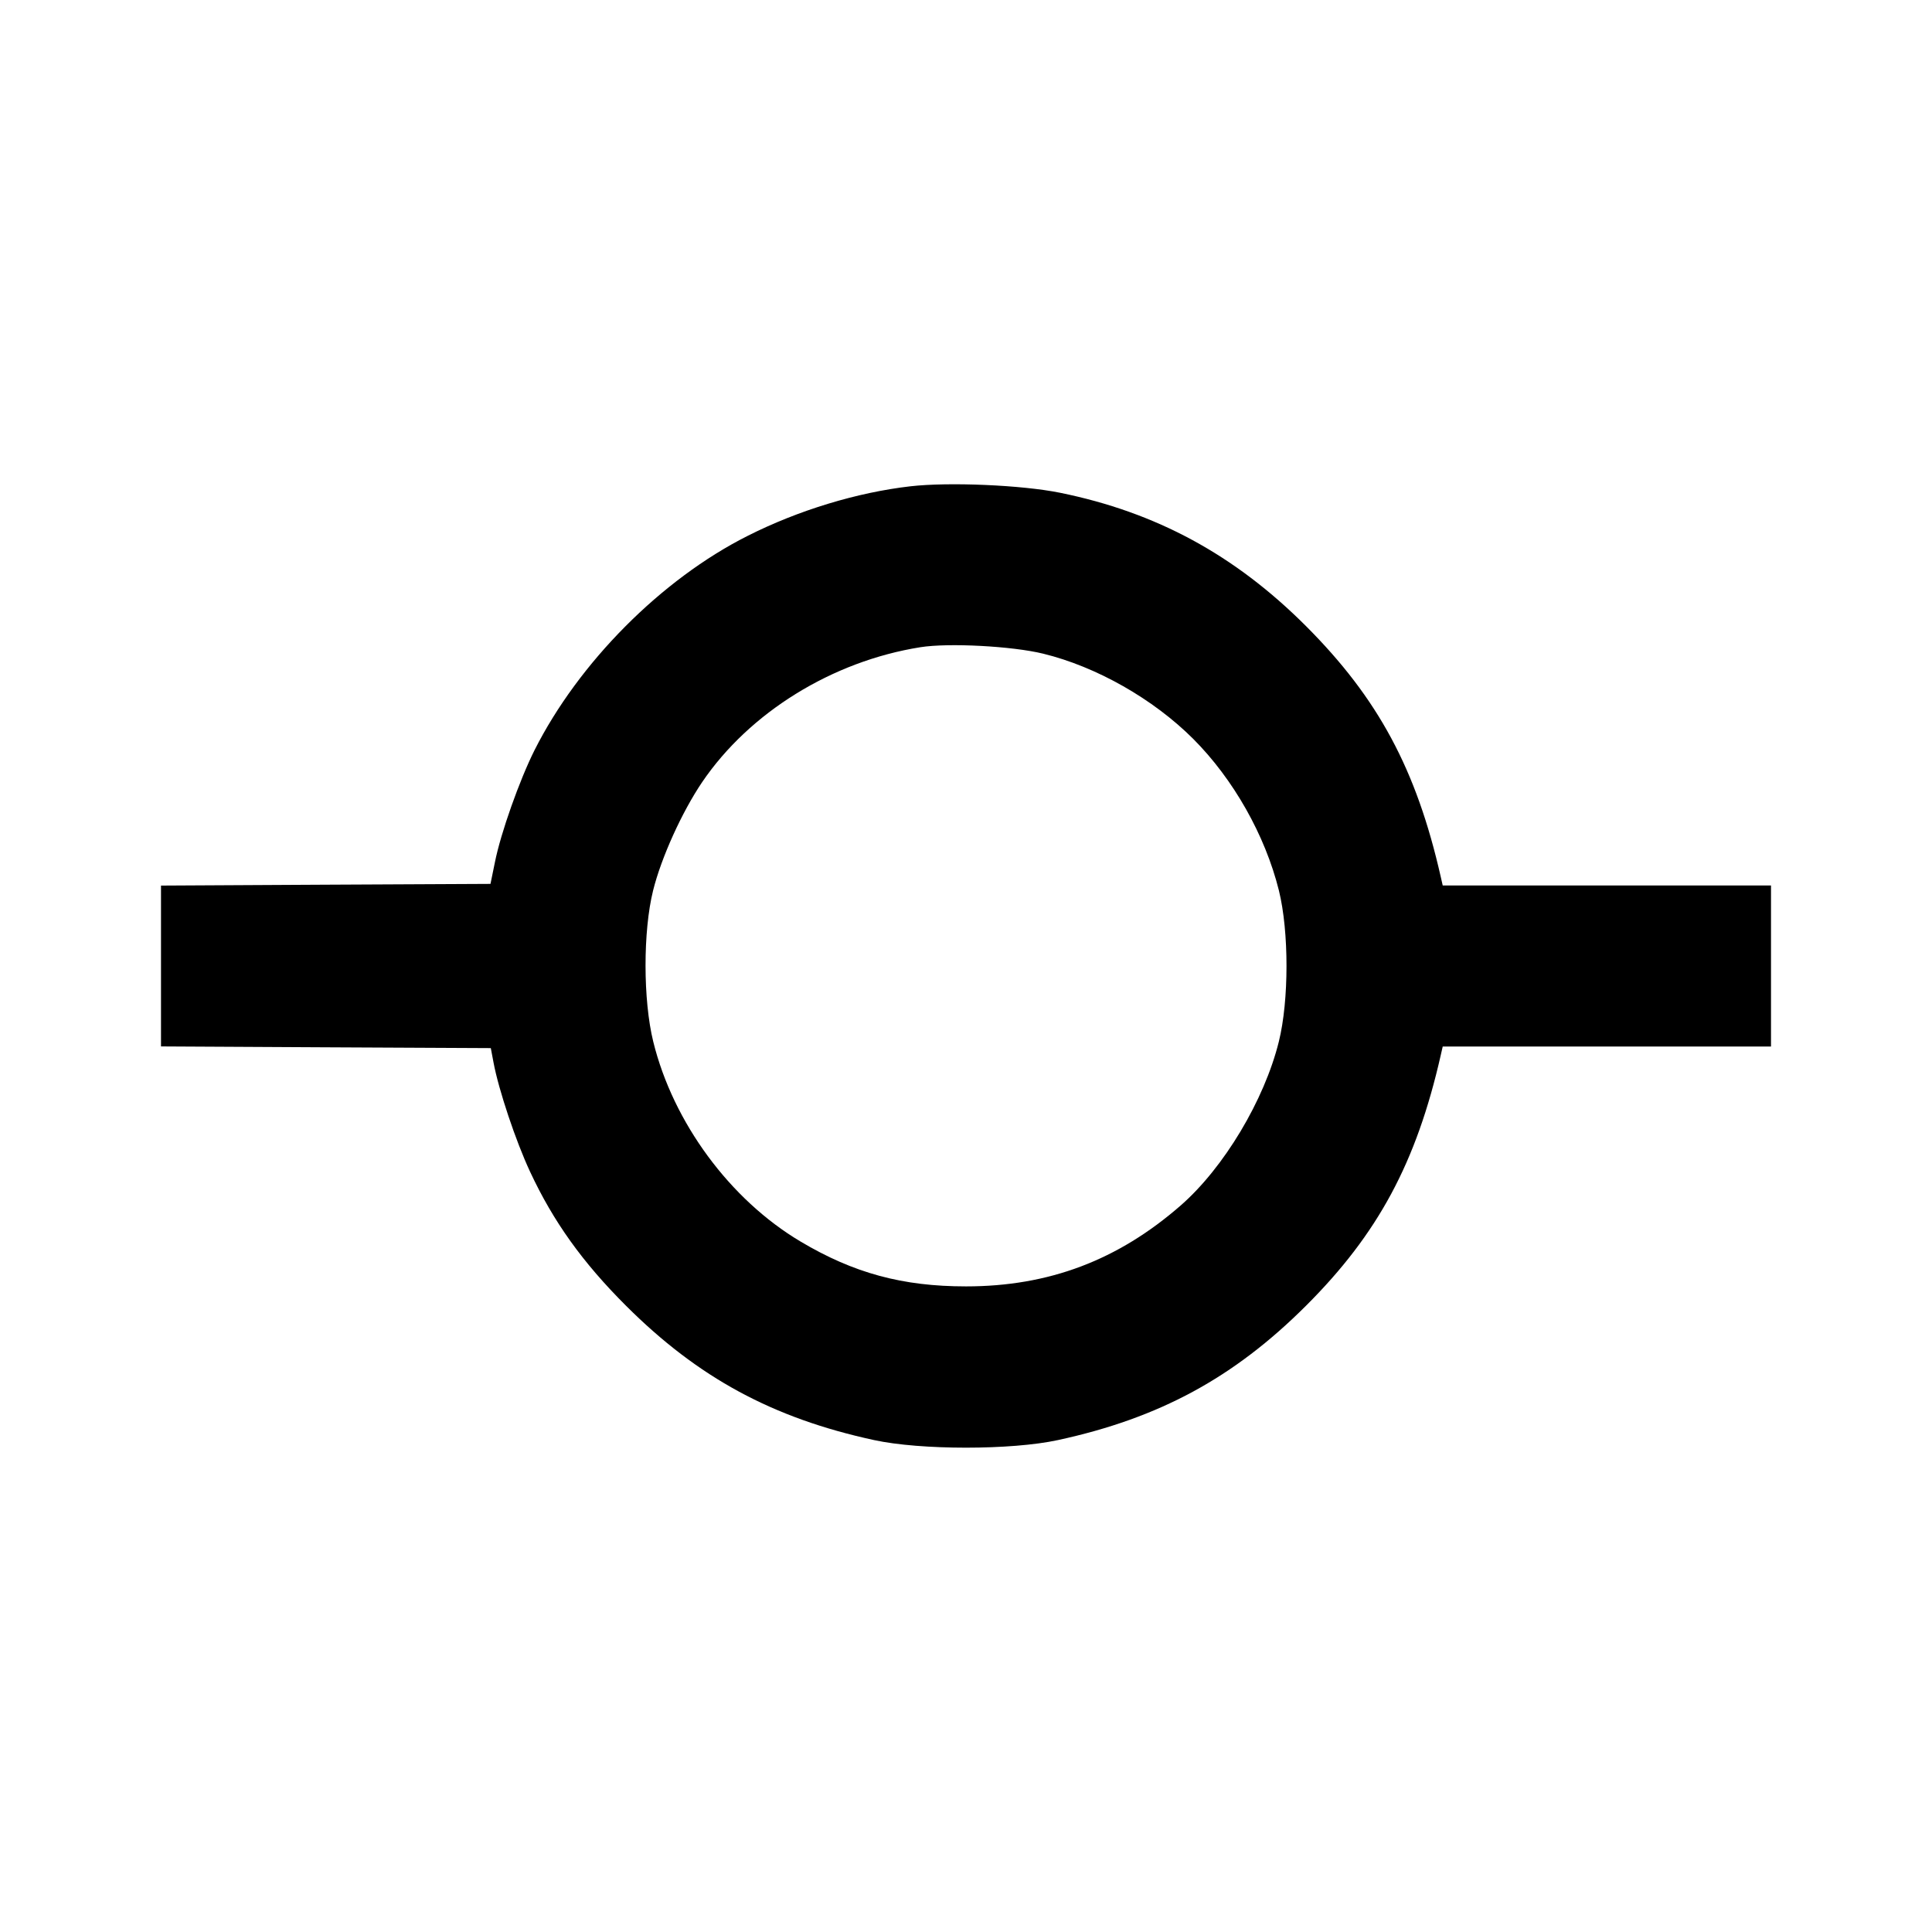 <svg viewBox="0 0 24 24" xmlns="http://www.w3.org/2000/svg"><path d="M11.309 6.041 C 10.648 6.117,9.916 6.339,9.287 6.657 C 8.216 7.196,7.188 8.231,6.639 9.321 C 6.453 9.693,6.221 10.346,6.148 10.711 L 6.093 10.980 4.047 10.990 L 2.000 11.001 2.000 12.000 L 2.000 12.999 4.049 13.010 L 6.097 13.020 6.131 13.200 C 6.194 13.538,6.408 14.178,6.585 14.556 C 6.874 15.176,7.238 15.683,7.777 16.221 C 8.673 17.115,9.598 17.616,10.857 17.889 C 11.437 18.015,12.563 18.015,13.143 17.889 C 14.402 17.616,15.327 17.115,16.223 16.221 C 17.118 15.328,17.594 14.443,17.897 13.110 L 17.922 13.000 19.961 13.000 L 22.000 13.000 22.000 12.000 L 22.000 11.000 19.961 11.000 L 17.922 11.000 17.897 10.890 C 17.595 9.558,17.119 8.674,16.223 7.777 C 15.339 6.893,14.364 6.364,13.167 6.121 C 12.693 6.025,11.788 5.986,11.309 6.041 M12.958 8.120 C 13.621 8.282,14.325 8.682,14.822 9.178 C 15.322 9.679,15.716 10.375,15.887 11.062 C 16.013 11.572,16.013 12.429,15.886 12.940 C 15.706 13.667,15.204 14.505,14.669 14.973 C 13.887 15.656,13.029 15.980,12.000 15.980 C 11.212 15.980,10.606 15.816,9.945 15.423 C 9.068 14.902,8.362 13.944,8.115 12.940 C 7.988 12.425,7.987 11.568,8.113 11.062 C 8.215 10.652,8.472 10.086,8.723 9.715 C 9.311 8.850,10.338 8.214,11.433 8.040 C 11.783 7.984,12.572 8.026,12.958 8.120 " stroke="none" fill-rule="evenodd" fill="black"></path></svg>